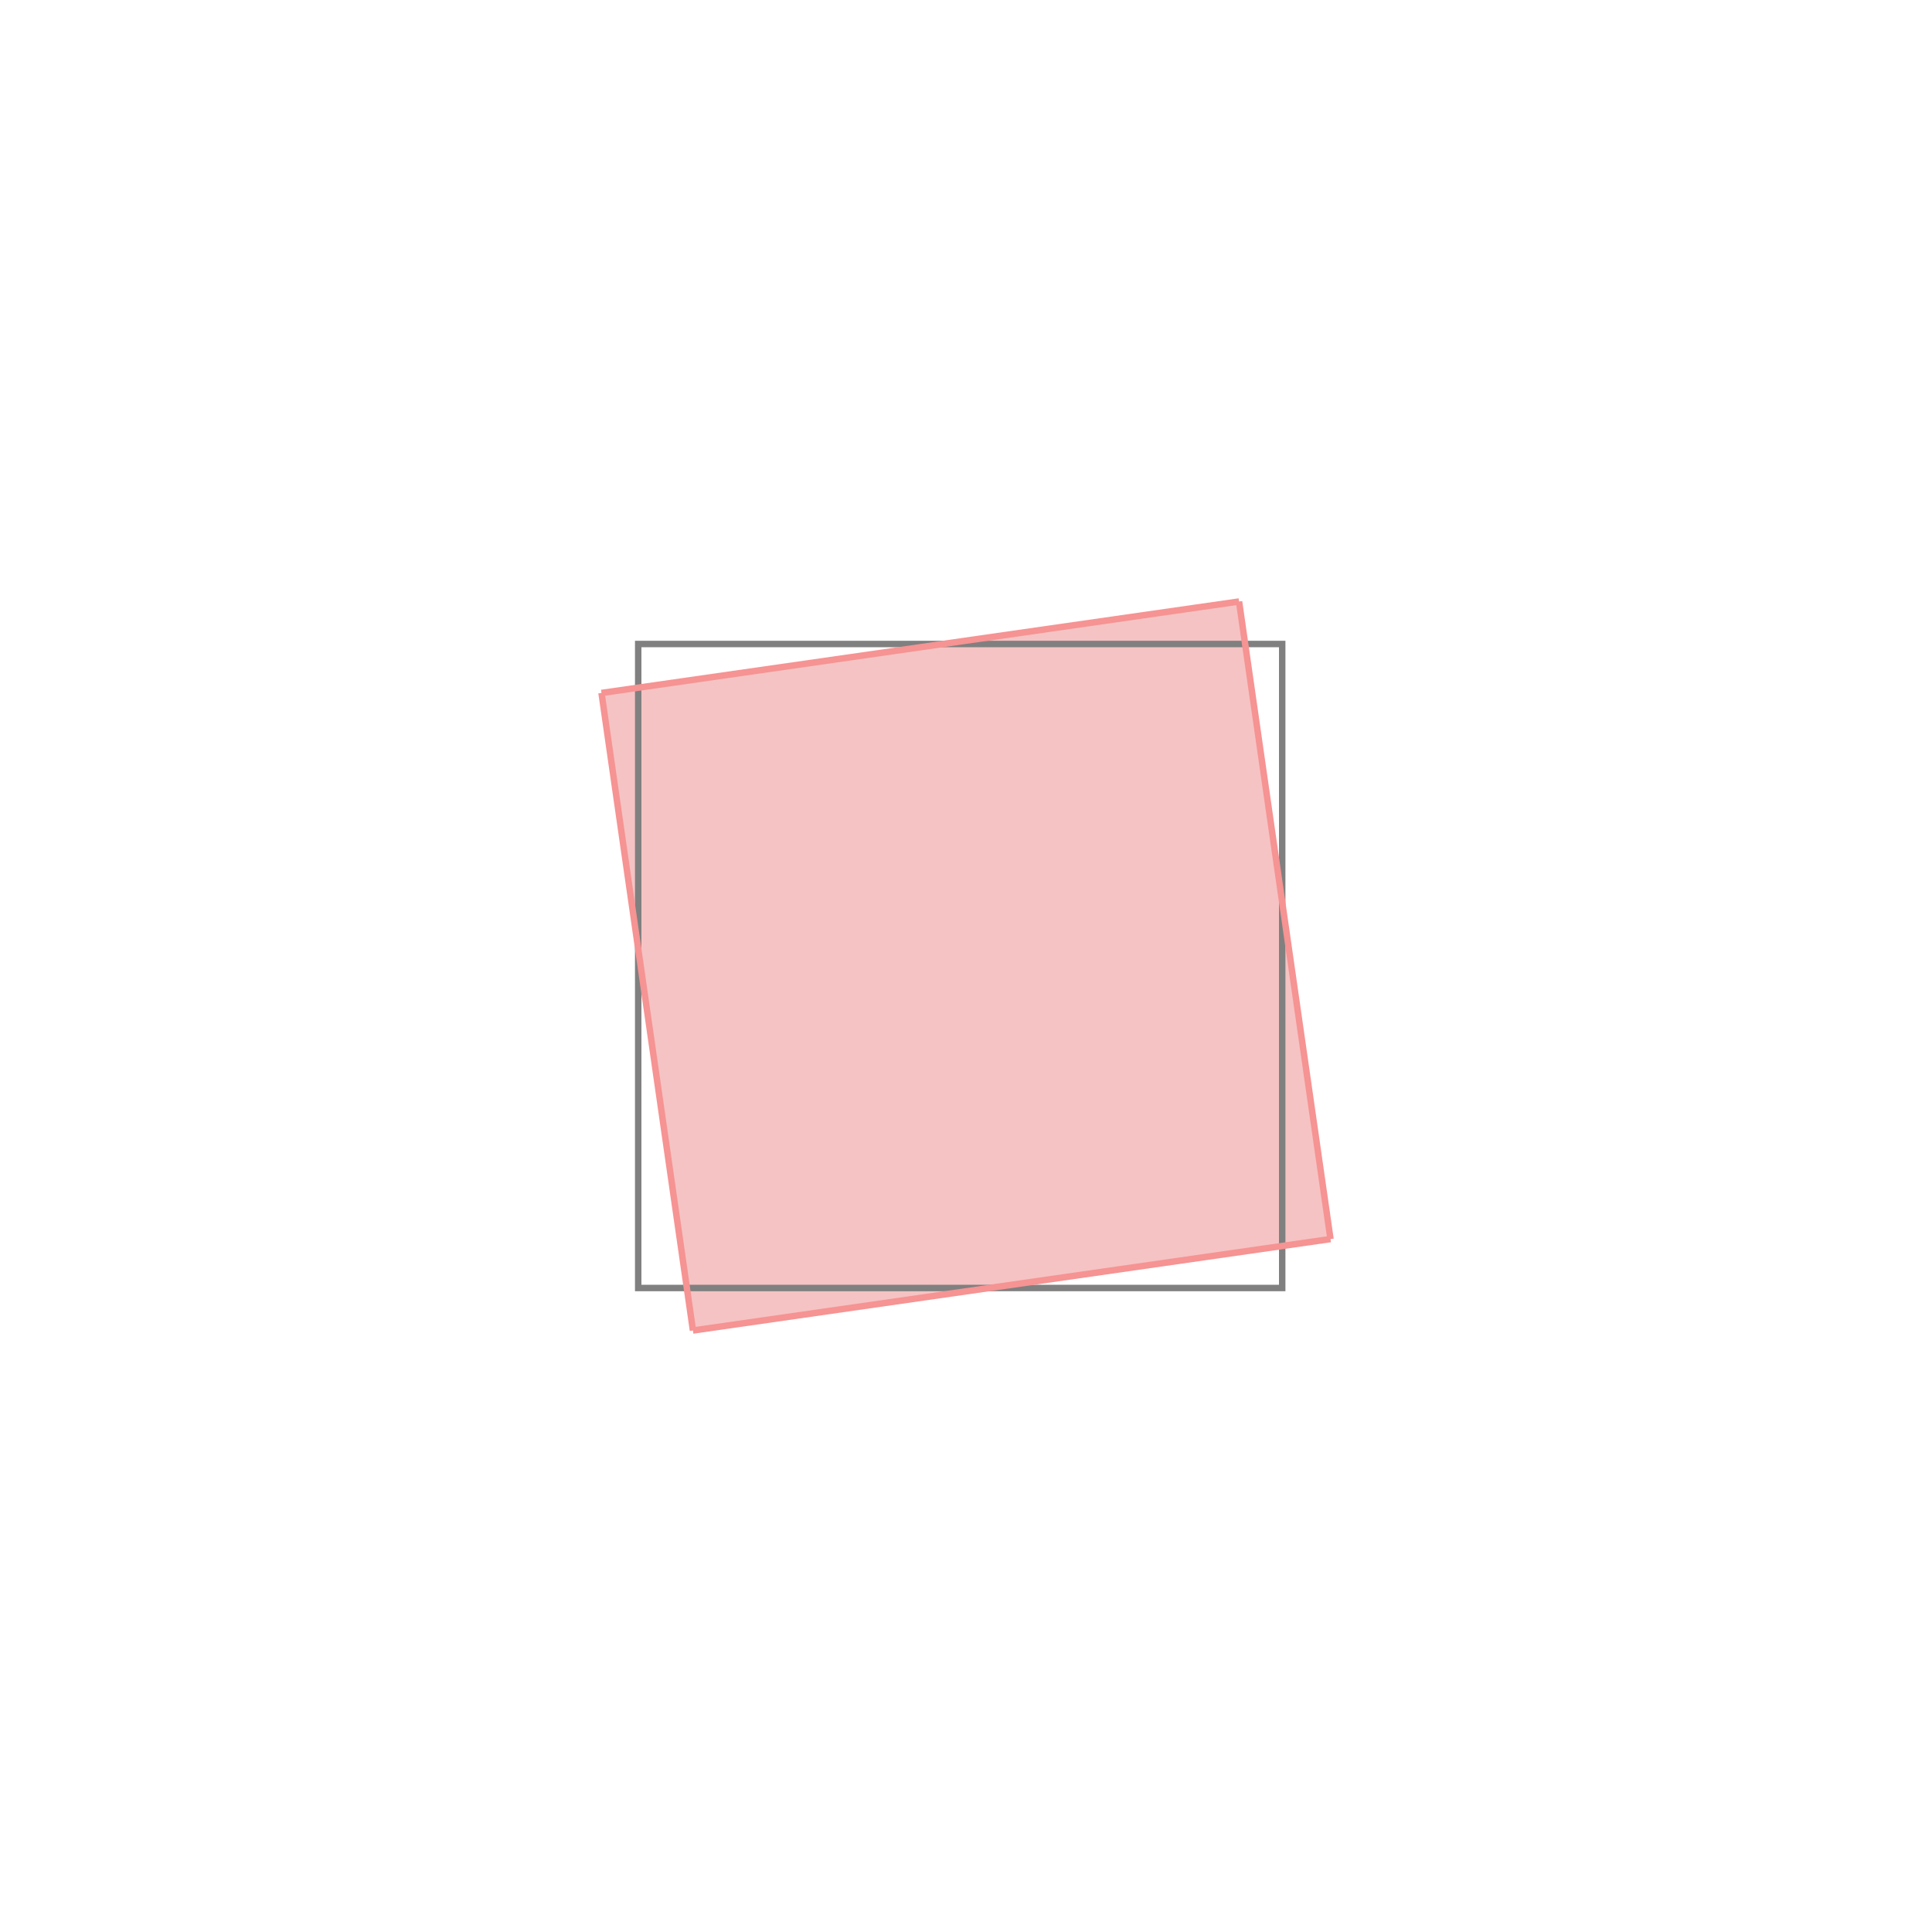 <svg xmlns="http://www.w3.org/2000/svg" viewBox="-1.5 -1.5 3 3">
<g transform="scale(1, -1)">
<path d="M-0.424 -0.566 L0.566 -0.424 L0.424 0.566 L-0.566 0.424 z " fill="rgb(245,195,195)" />
<path d="M-0.509 -0.5 L0.491 -0.5 L0.491 0.5 L-0.509 0.5  z" fill="none" stroke="rgb(128,128,128)" stroke-width="0.01" />
<line x1="-0.424" y1="-0.566" x2="0.566" y2="-0.424" style="stroke:rgb(246,147,147);stroke-width:0.01" />
<line x1="-0.424" y1="-0.566" x2="-0.566" y2="0.424" style="stroke:rgb(246,147,147);stroke-width:0.01" />
<line x1="0.566" y1="-0.424" x2="0.424" y2="0.566" style="stroke:rgb(246,147,147);stroke-width:0.01" />
<line x1="-0.566" y1="0.424" x2="0.424" y2="0.566" style="stroke:rgb(246,147,147);stroke-width:0.01" />
</g>
</svg>
